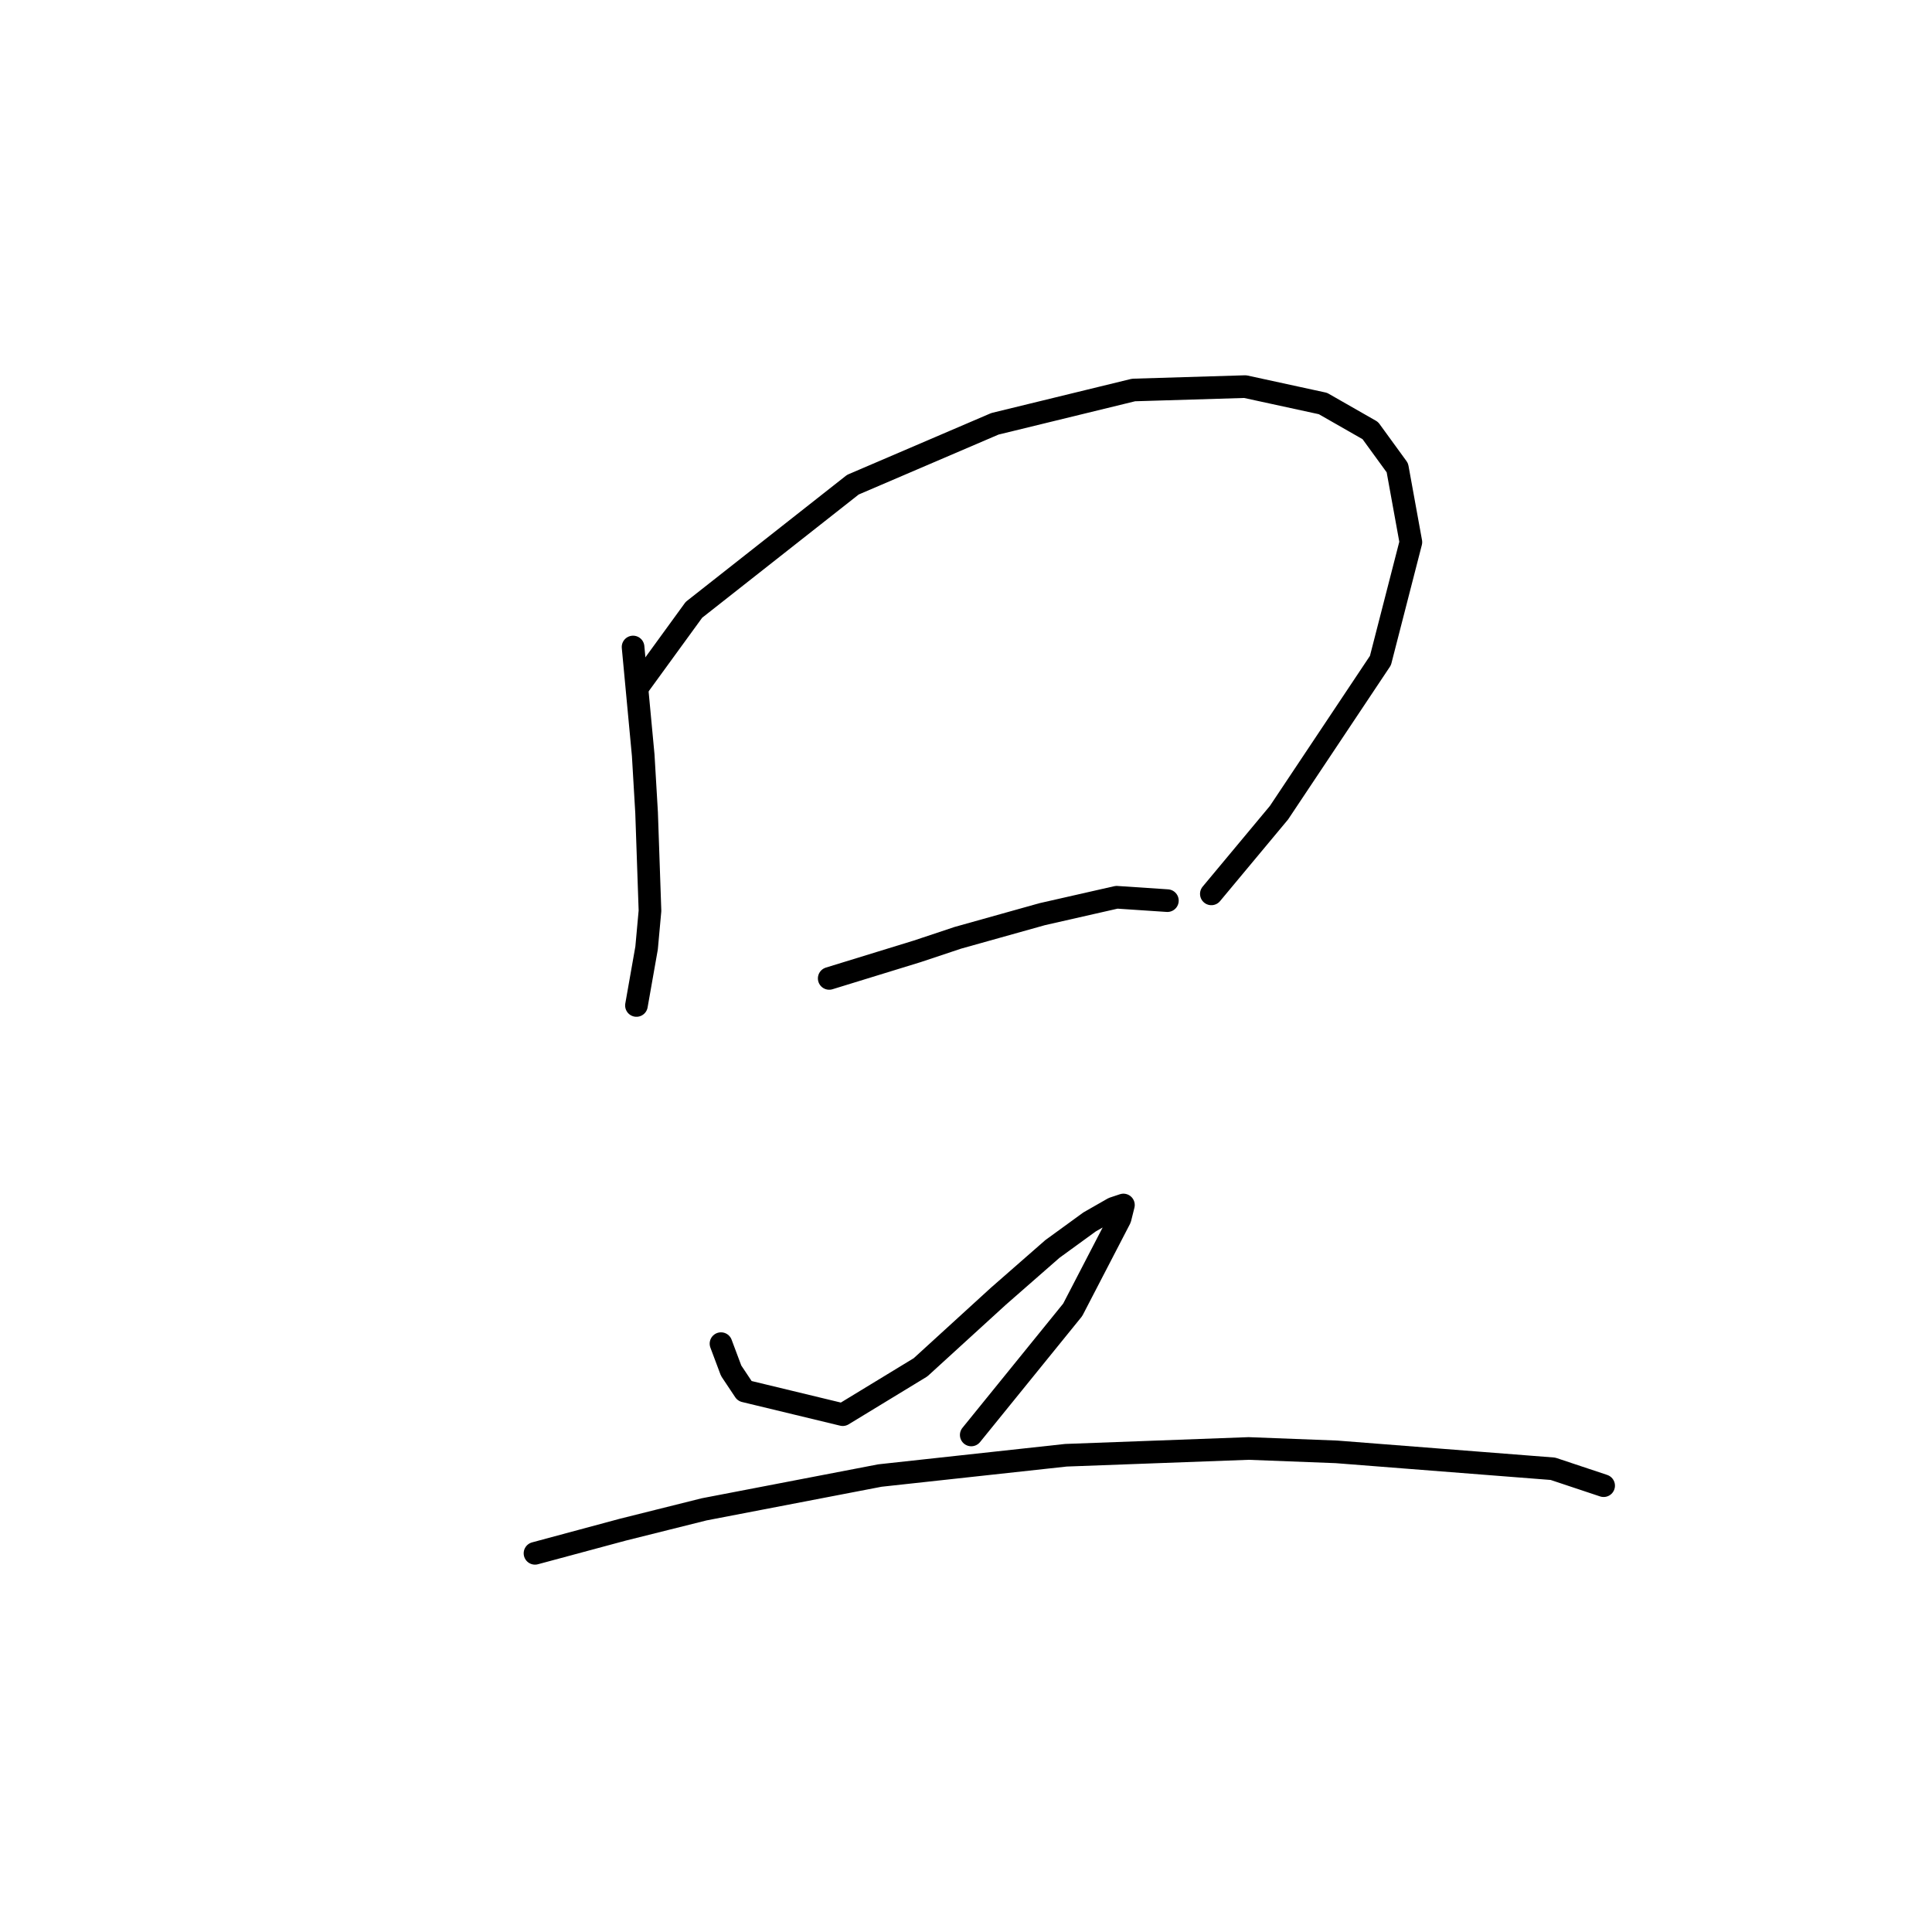 <?xml version="1.0" standalone="no"?>
    <svg width="256" height="256" xmlns="http://www.w3.org/2000/svg" version="1.1">
    <polyline stroke="black" stroke-width="3" stroke-linecap="round" fill="transparent" stroke-linejoin="round" points="83.885 85.731 85.229 100.071 85.677 107.688 86.126 120.683 85.677 125.612 84.333 133.23 84.333 133.23 " />
        <polyline stroke="black" stroke-width="3" stroke-linecap="round" fill="transparent" stroke-linejoin="round" points="84.781 90.661 91.951 80.802 113.012 64.223 131.832 56.157 150.204 51.676 164.991 51.228 175.298 53.468 181.571 57.053 185.156 61.982 186.948 71.84 182.915 87.524 169.472 107.688 160.51 118.443 160.51 118.443 " />
        <polyline stroke="black" stroke-width="3" stroke-linecap="round" fill="transparent" stroke-linejoin="round" points="109.875 129.645 121.526 126.061 126.903 124.268 138.105 121.131 147.963 118.891 154.685 119.339 154.685 119.339 " />
        <polyline stroke="black" stroke-width="3" stroke-linecap="round" fill="transparent" stroke-linejoin="round" points="95.536 178.04 96.88 181.625 98.672 184.314 111.667 187.45 121.974 181.177 132.28 171.767 139.45 165.493 144.379 161.909 147.515 160.116 148.86 159.668 148.412 161.461 142.138 173.559 128.695 190.139 128.695 190.139 " />
        <polyline stroke="black" stroke-width="3" stroke-linecap="round" fill="transparent" stroke-linejoin="round" points="70.89 205.823 82.541 202.686 93.295 199.997 116.596 195.516 141.242 192.828 165.439 191.931 177.09 192.379 205.768 194.62 212.49 196.86 212.49 196.86 " />
        </svg>